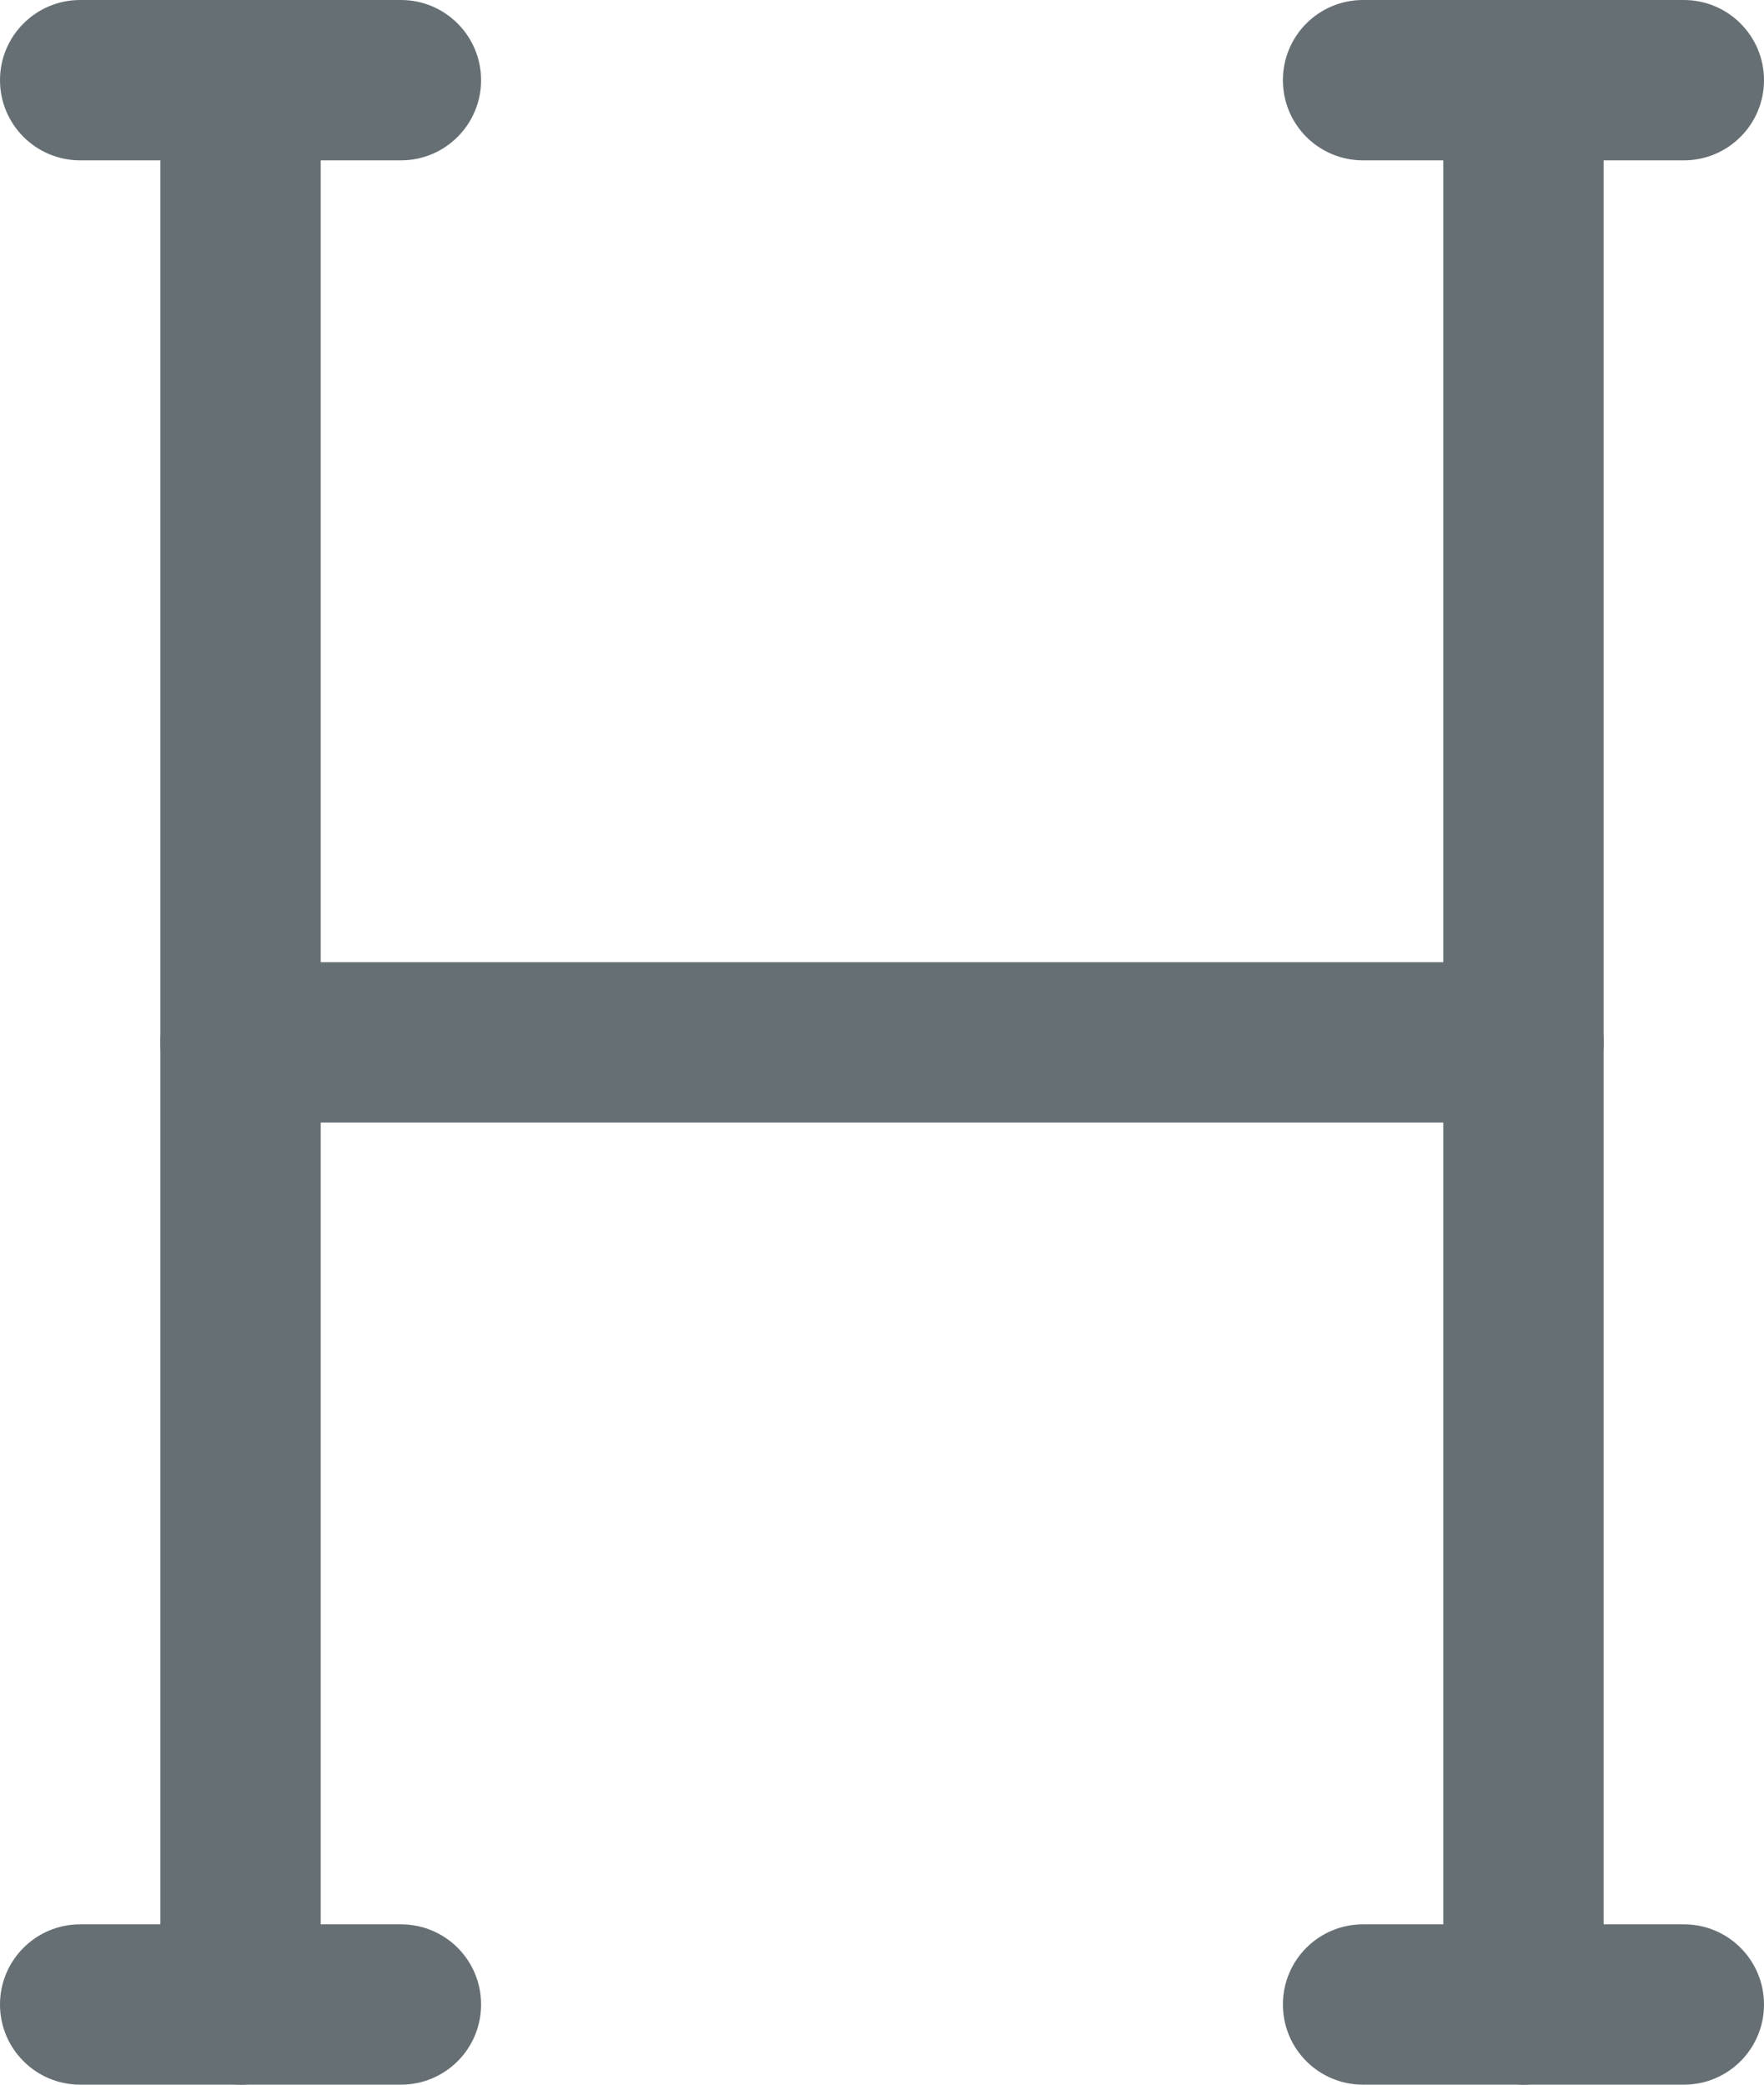 <?xml version="1.0" encoding="utf-8"?>
<!-- Generator: Adobe Illustrator 23.0.1, SVG Export Plug-In . SVG Version: 6.00 Build 0)  -->
<svg version="1.1" id="Layer_62" xmlns="http://www.w3.org/2000/svg" xmlns:xlink="http://www.w3.org/1999/xlink" x="0px" y="0px"
	 viewBox="0 0 99 117" style="enable-background:new 0 0 99 117;" xml:space="preserve">
<style type="text/css">
	.st0{fill:#666F74;}
</style>
<g>
	<path class="st0" d="M22.5,9h-18C2.02,9,0,6.99,0,4.5S2.02,0,4.5,0h18C24.99,0,27,2.02,27,4.5S24.99,9,22.5,9z"/>
</g>
<g>
	<path class="st0" d="M13.5,117c-2.48,0-4.5-2.01-4.5-4.5V4.5C9,2.02,11.02,0,13.5,0S18,2.02,18,4.5v108
		C18,114.99,15.98,117,13.5,117z"/>
</g>
<g>
	<path class="st0" d="M22.5,117h-18c-2.48,0-4.5-2.01-4.5-4.5s2.02-4.5,4.5-4.5h18c2.49,0,4.5,2.01,4.5,4.5S24.99,117,22.5,117z"/>
</g>
<g>
	<path class="st0" d="M94.5,9h-18C74.01,9,72,6.99,72,4.5S74.01,0,76.5,0h18C96.99,0,99,2.02,99,4.5S96.99,9,94.5,9z"/>
</g>
<g>
	<path class="st0" d="M85.5,117c-2.49,0-4.5-2.01-4.5-4.5V4.5C81,2.02,83.01,0,85.5,0S90,2.02,90,4.5v108
		C90,114.99,87.99,117,85.5,117z"/>
</g>
<g>
	<path class="st0" d="M94.5,117h-18c-2.49,0-4.5-2.01-4.5-4.5s2.01-4.5,4.5-4.5h18c2.49,0,4.5,2.01,4.5,4.5S96.99,117,94.5,117z"/>
</g>
<g>
	<path class="st0" d="M85.5,63h-72C11.02,63,9,60.99,9,58.5s2.02-4.5,4.5-4.5h72c2.49,0,4.5,2.01,4.5,4.5S87.99,63,85.5,63z"/>
</g>
</svg>
